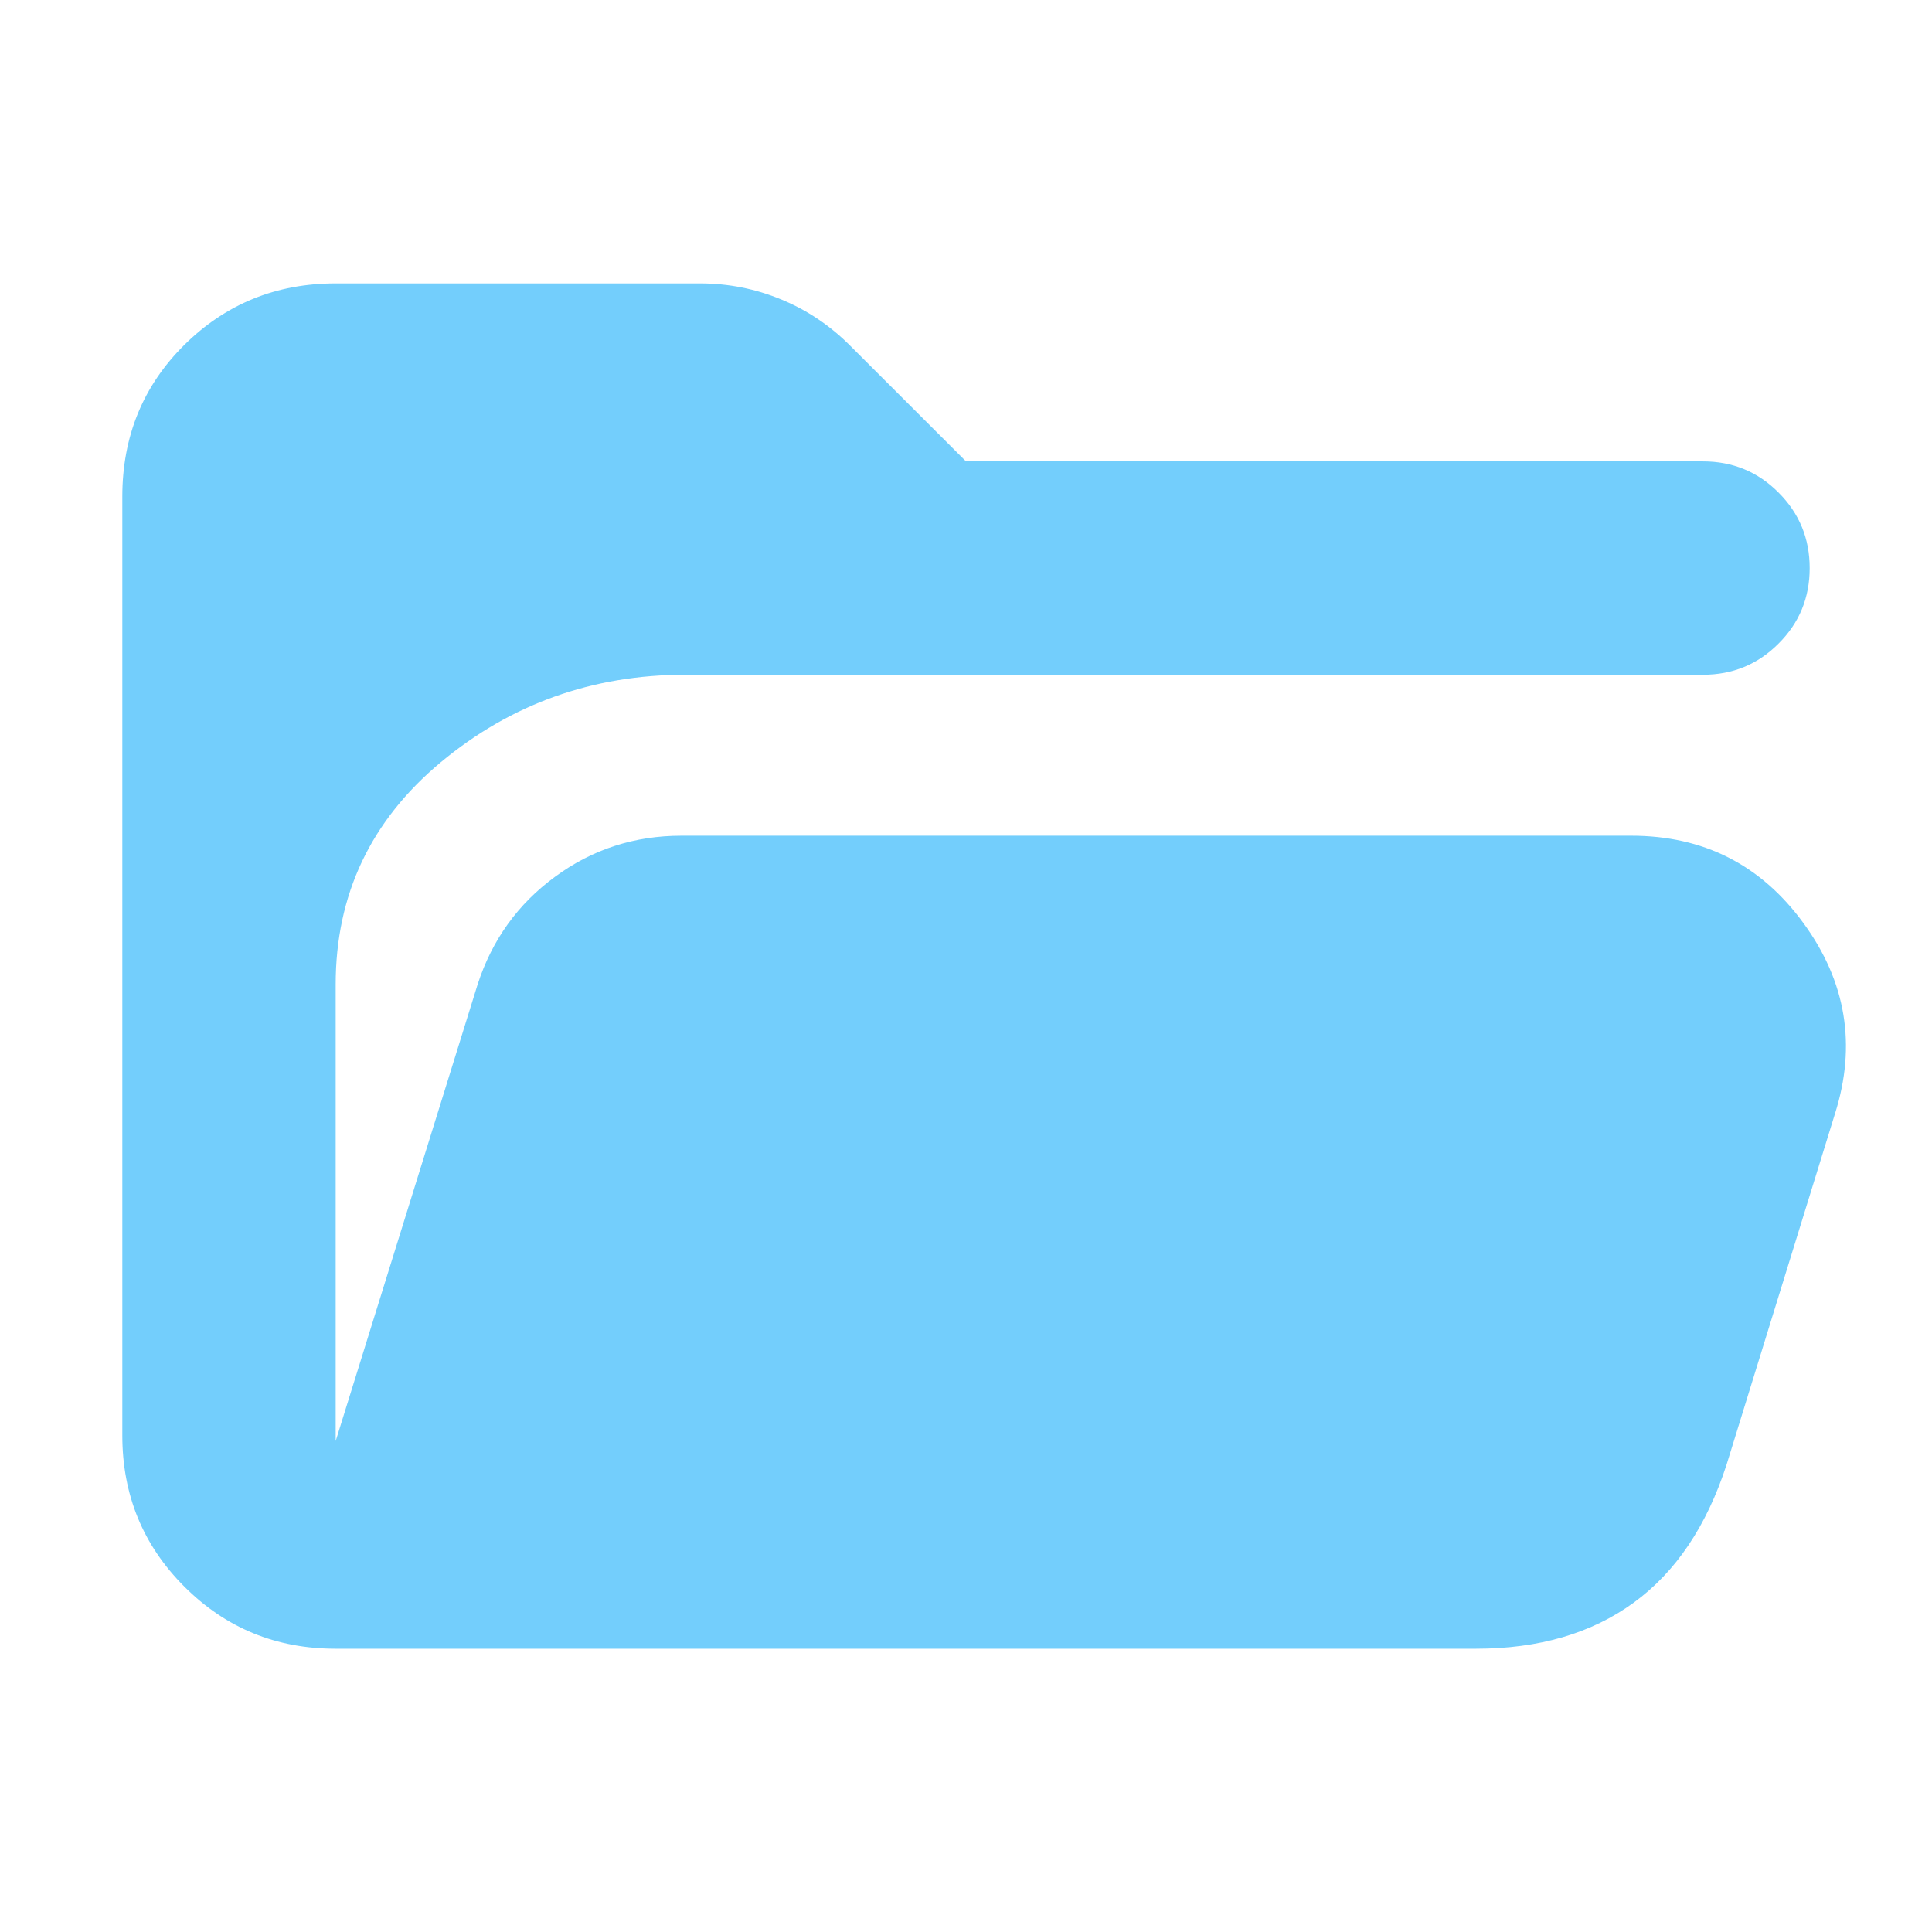 <svg width="16" height="16" viewBox="0 0 16 16" fill="none" xmlns="http://www.w3.org/2000/svg">
<mask id="mask0_3042_326" style="mask-type:alpha" maskUnits="userSpaceOnUse" x="0" y="0" width="16" height="16">
<rect width="16" height="16" fill="#D9D9D9"/>
</mask>
<g mask="url(#mask0_3042_326)">
<path d="M2.78 13.654C2.287 13.654 1.87 13.483 1.527 13.14C1.184 12.797 1.013 12.38 1.013 11.887V4.113C1.013 3.615 1.184 3.196 1.527 2.856C1.87 2.517 2.287 2.347 2.78 2.347H5.796C6.031 2.347 6.255 2.391 6.47 2.48C6.684 2.568 6.874 2.696 7.04 2.862L8 3.821H14.104C14.349 3.821 14.558 3.907 14.729 4.079C14.901 4.251 14.987 4.459 14.987 4.705C14.987 4.95 14.901 5.159 14.729 5.33C14.558 5.502 14.349 5.588 14.104 5.588H5.676C4.906 5.588 4.23 5.83 3.65 6.313C3.07 6.797 2.78 7.41 2.78 8.152V11.934L3.955 8.154C4.075 7.783 4.29 7.485 4.598 7.26C4.905 7.034 5.254 6.921 5.644 6.921H13.509C14.109 6.921 14.585 7.163 14.937 7.647C15.289 8.13 15.376 8.656 15.197 9.222L14.299 12.129C14.134 12.638 13.878 13.019 13.529 13.273C13.18 13.527 12.745 13.654 12.224 13.654H2.78Z" fill="#73CEFC"/>
</g>
</svg>
